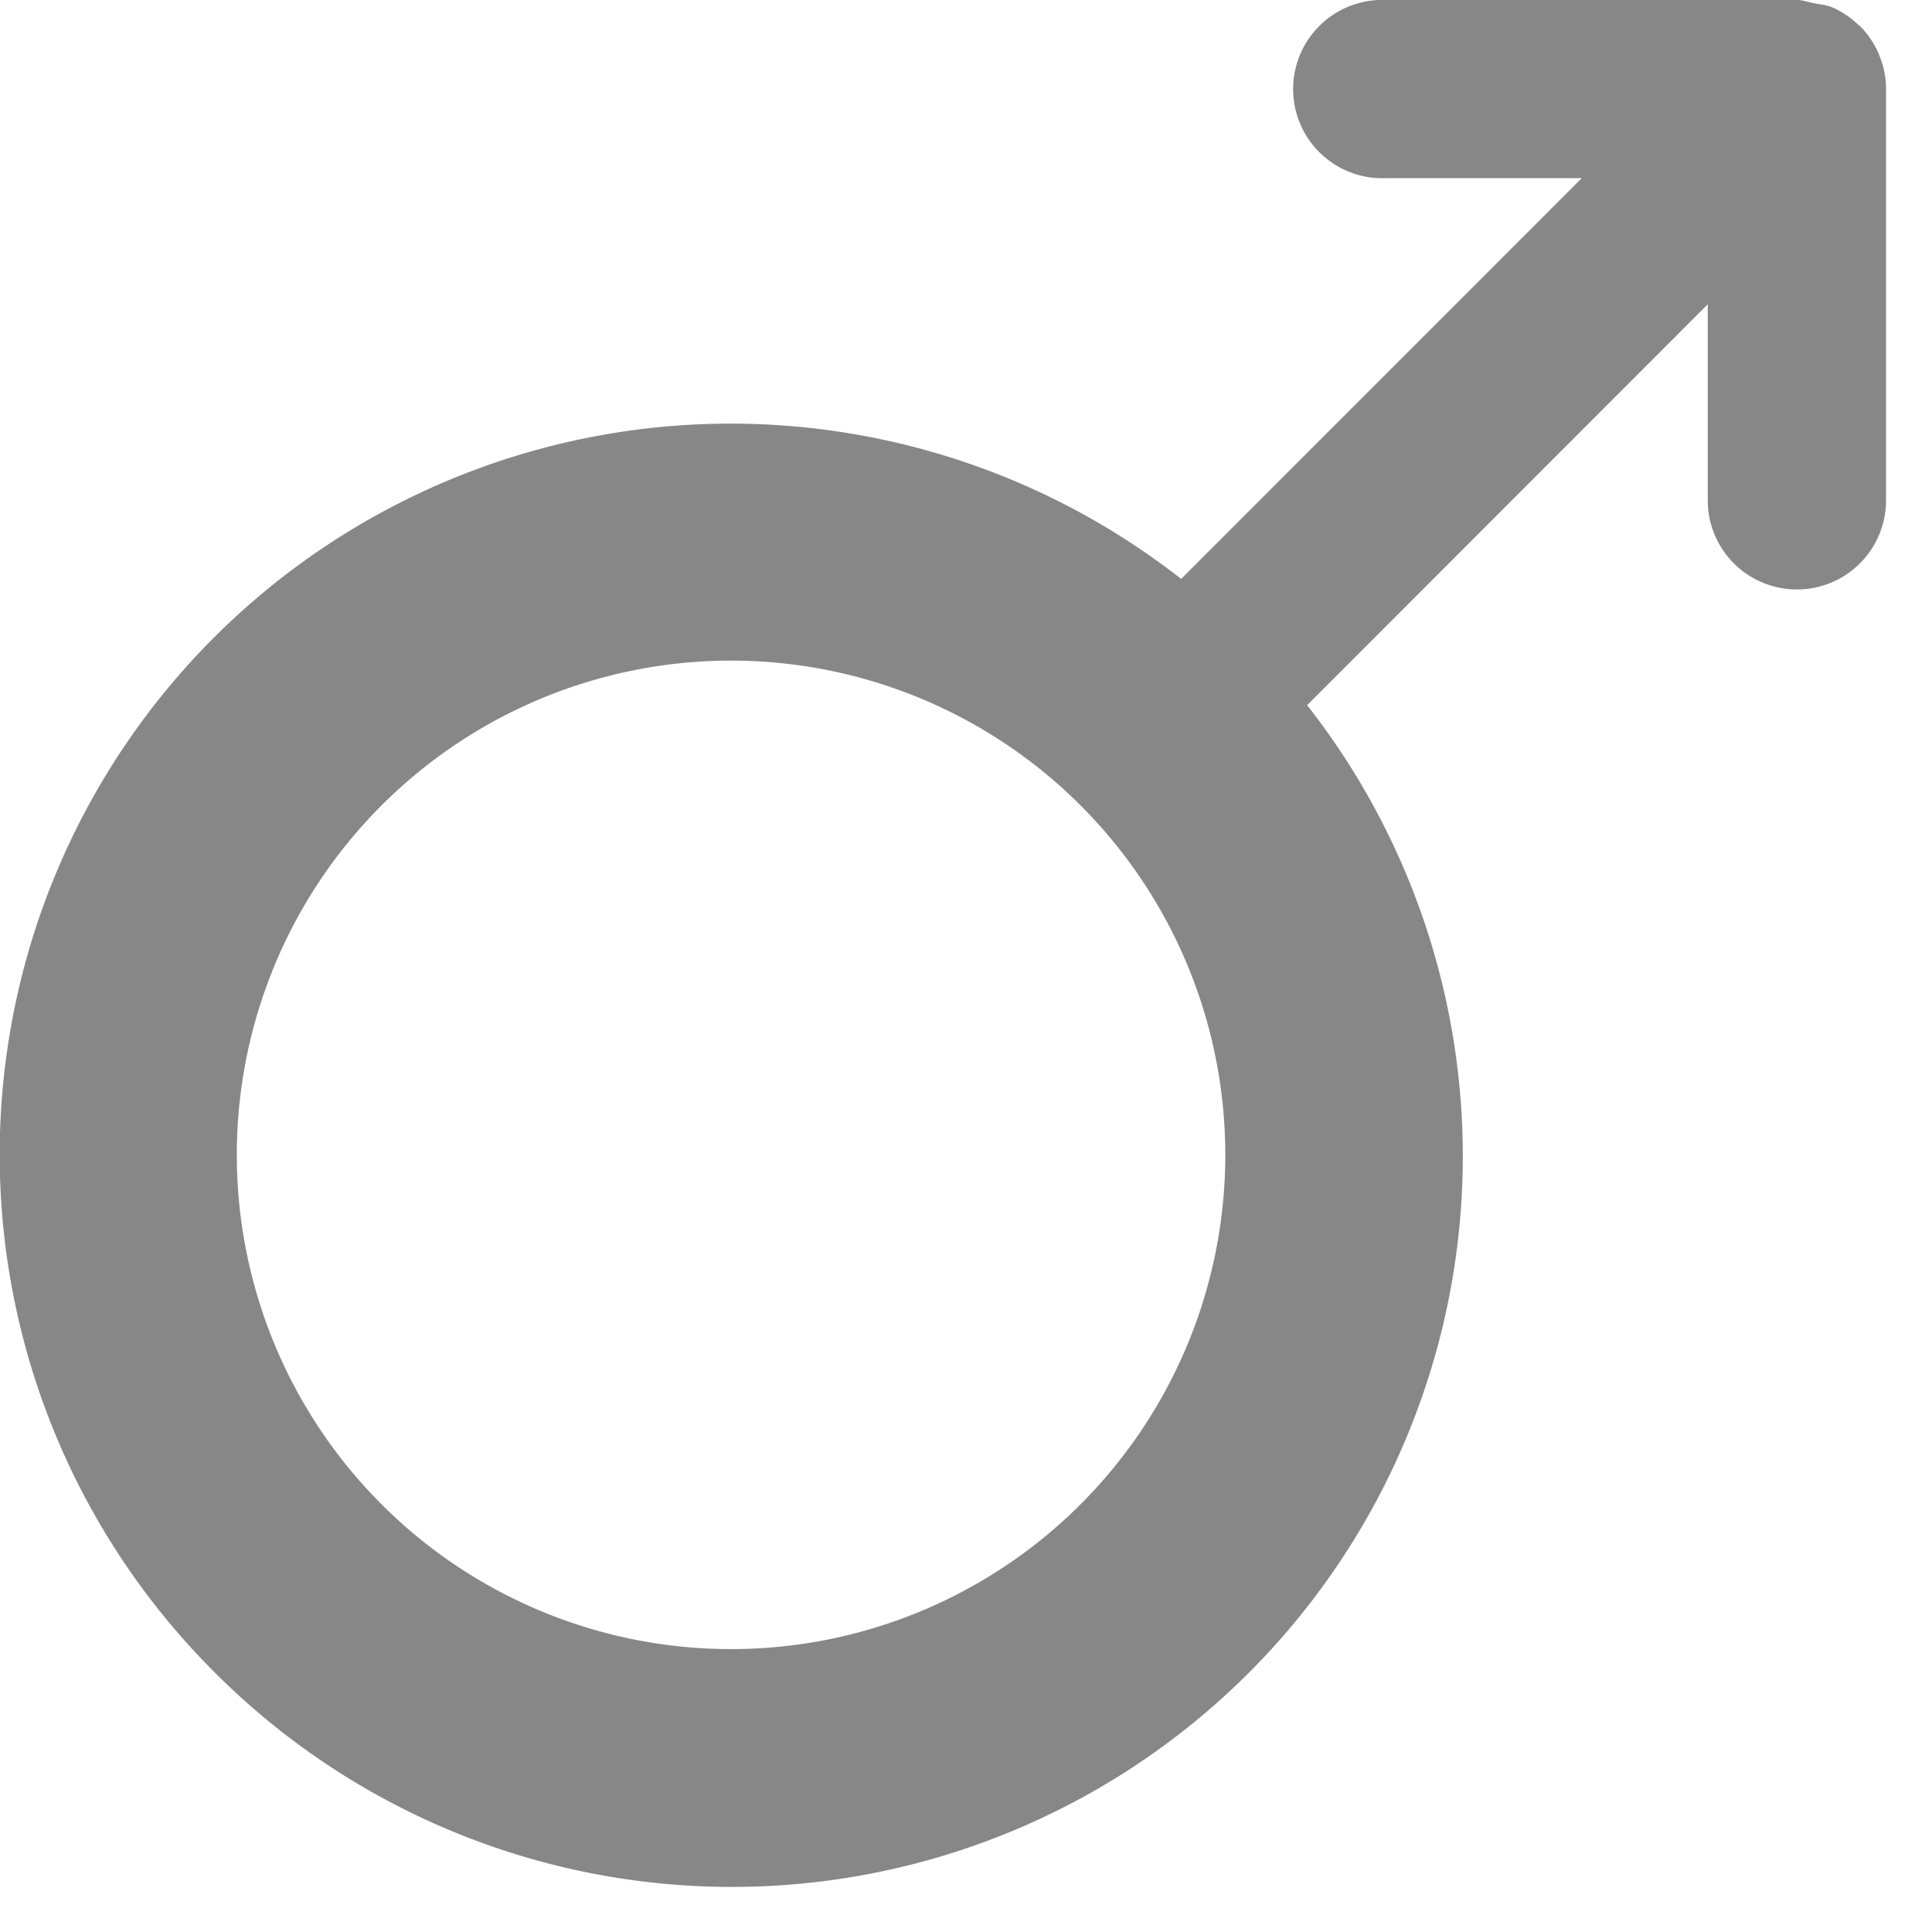 <svg xmlns="http://www.w3.org/2000/svg" width="14" height="14"><path d="M13.618.4a.643.643 0 00-.14-.211L13.47.184a.621.621 0 00-.201-.134c-.04-.016-.082-.017-.124-.027-.04-.007-.08-.023-.123-.023h-2.98a.646.646 0 100 1.291h1.42L8.559 4.195a5.297 5.297 0 00-7.007 7.92 5.296 5.296 0 007.92-7.005l2.903-2.905v1.42a.646.646 0 001.292.001V.646a.623.623 0 00-.05-.247zM7.831 10.9a3.58 3.58 0 11-5.067-5.063A3.58 3.58 0 017.831 10.9z" fill="#878787"/></svg>